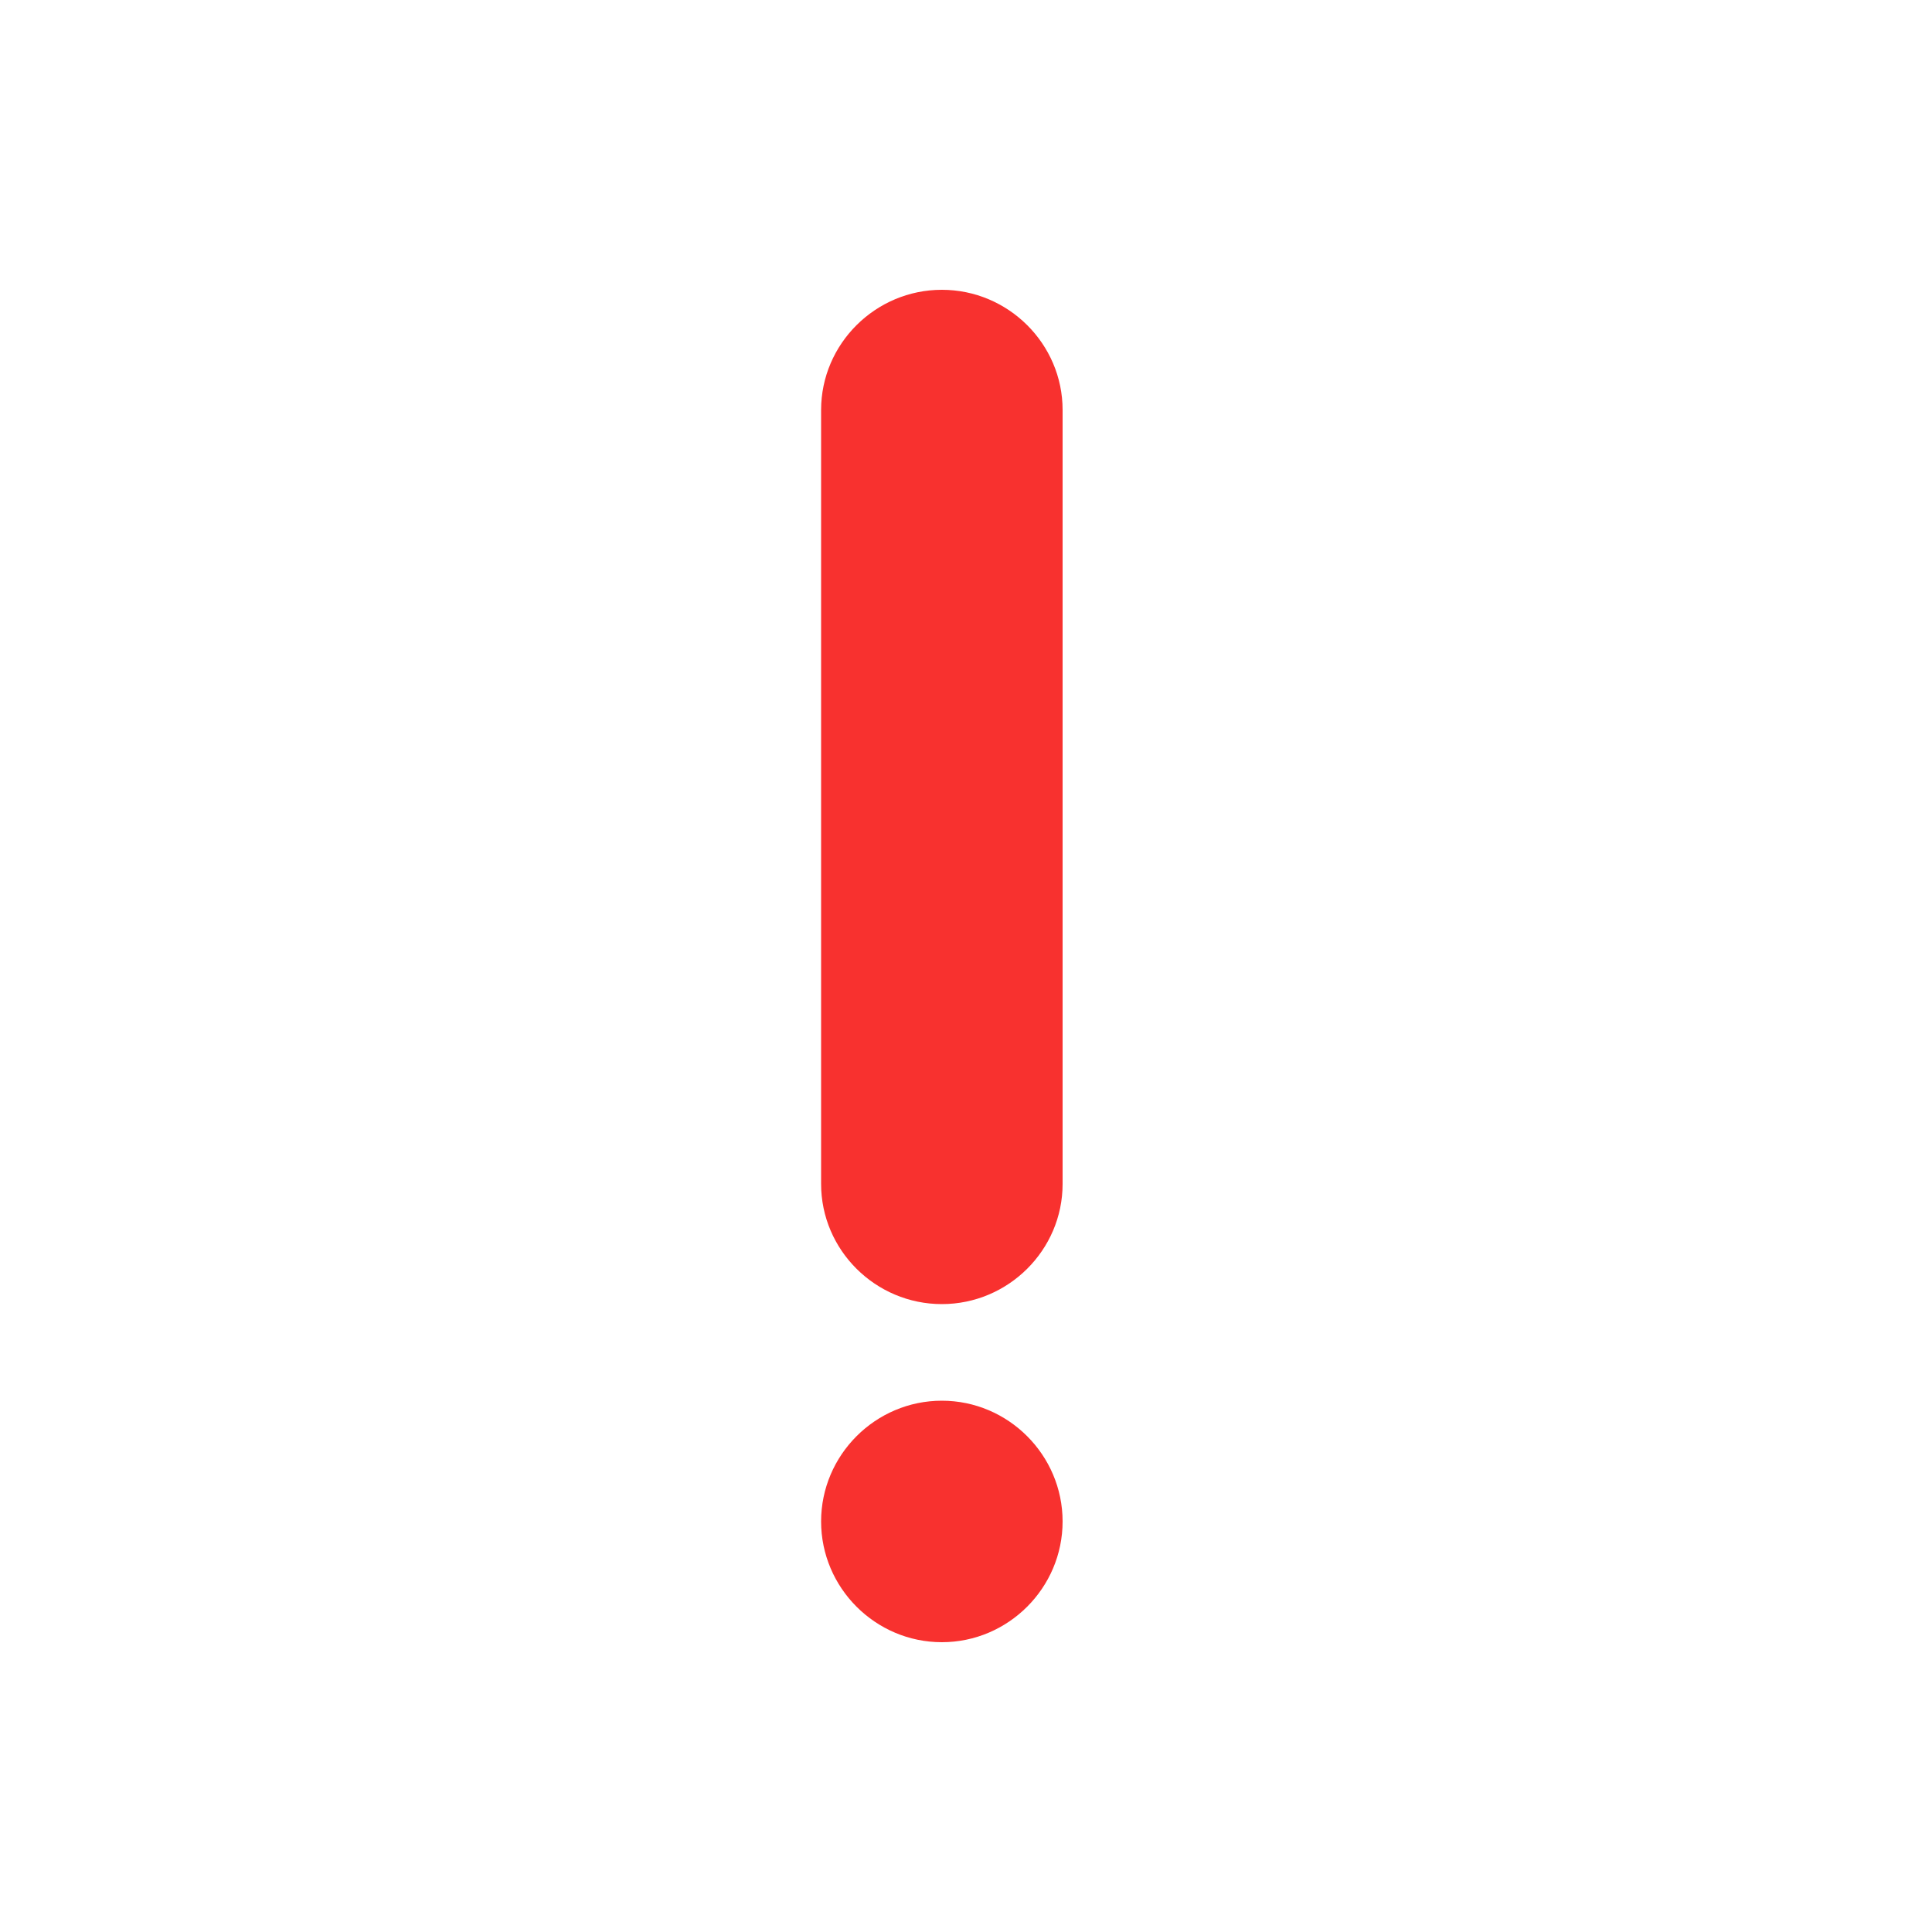 <?xml version="1.0" encoding="UTF-8" standalone="no"?>
<svg
   width="40"
   height="40"
   viewBox="0 0 40 40"
   fill="none"
   version="1.1"
   id="svg2"
   xmlns:xlink="http://www.w3.org/1999/xlink"
   xmlns="http://www.w3.org/2000/svg"
   xmlns:svg="http://www.w3.org/2000/svg">
  <defs
     id="defs2">
    <filter
       style="color-interpolation-filters:sRGB"
       id="filter5"
       x="-0.291"
       y="-0.077"
       width="1.582"
       height="1.154">
      <feFlood
         result="flood"
         in="SourceGraphic"
         flood-opacity="0.498"
         flood-color="rgb(0,0,0)"
         id="feFlood4" />
      <feGaussianBlur
         result="blur"
         in="SourceGraphic"
         stdDeviation="1"
         id="feGaussianBlur4" />
      <feOffset
         result="offset"
         in="blur"
         dx="0"
         dy="0"
         id="feOffset4" />
      <feComposite
         result="comp1"
         operator="in"
         in="flood"
         in2="offset"
         id="feComposite4" />
      <feComposite
         result="comp2"
         operator="over"
         in="SourceGraphic"
         in2="comp1"
         id="feComposite5" />
    </filter>
  </defs>
  <path
     xlink:href="#path3"
     id="path4"
     d="m 19.5,4.373 c -2.259,0 -4.126,1.855 -4.127,4.115 V 24.512 c 0,1.502 0.865,2.77 2.082,3.488 -1.219,0.721 -2.082,1.995 -2.082,3.5 0,2.263 1.864,4.127 4.127,4.127 2.263,0 4.127,-1.864 4.127,-4.127 0,-1.505 -0.864,-2.777 -2.082,-3.498 1.217,-0.718 2.082,-1.986 2.082,-3.488 V 8.488 C 23.627,6.228 21.759,4.373 19.5,4.373 Z"
     style="fill:#ffffff;fill-opacity:1;filter:url(#filter5)" />
  <path
     d="M 17,24.512 C 17,25.881 18.125,27 19.5,27 20.875,27 22,25.881 22,24.513 V 8.487 C 22,7.119 20.875,6 19.5,6 18.126,6 17.001,7.119 17,8.487 Z"
     fill="#f8312f"
     id="path1" />
  <path
     d="M 17,31.5 C 17,32.875 18.125,34 19.5,34 20.875,34 22,32.875 22,31.5 22,30.125 20.875,29 19.5,29 18.125,29 17,30.125 17,31.5 Z"
     fill="#f8312f"
     id="path2" />
</svg>
